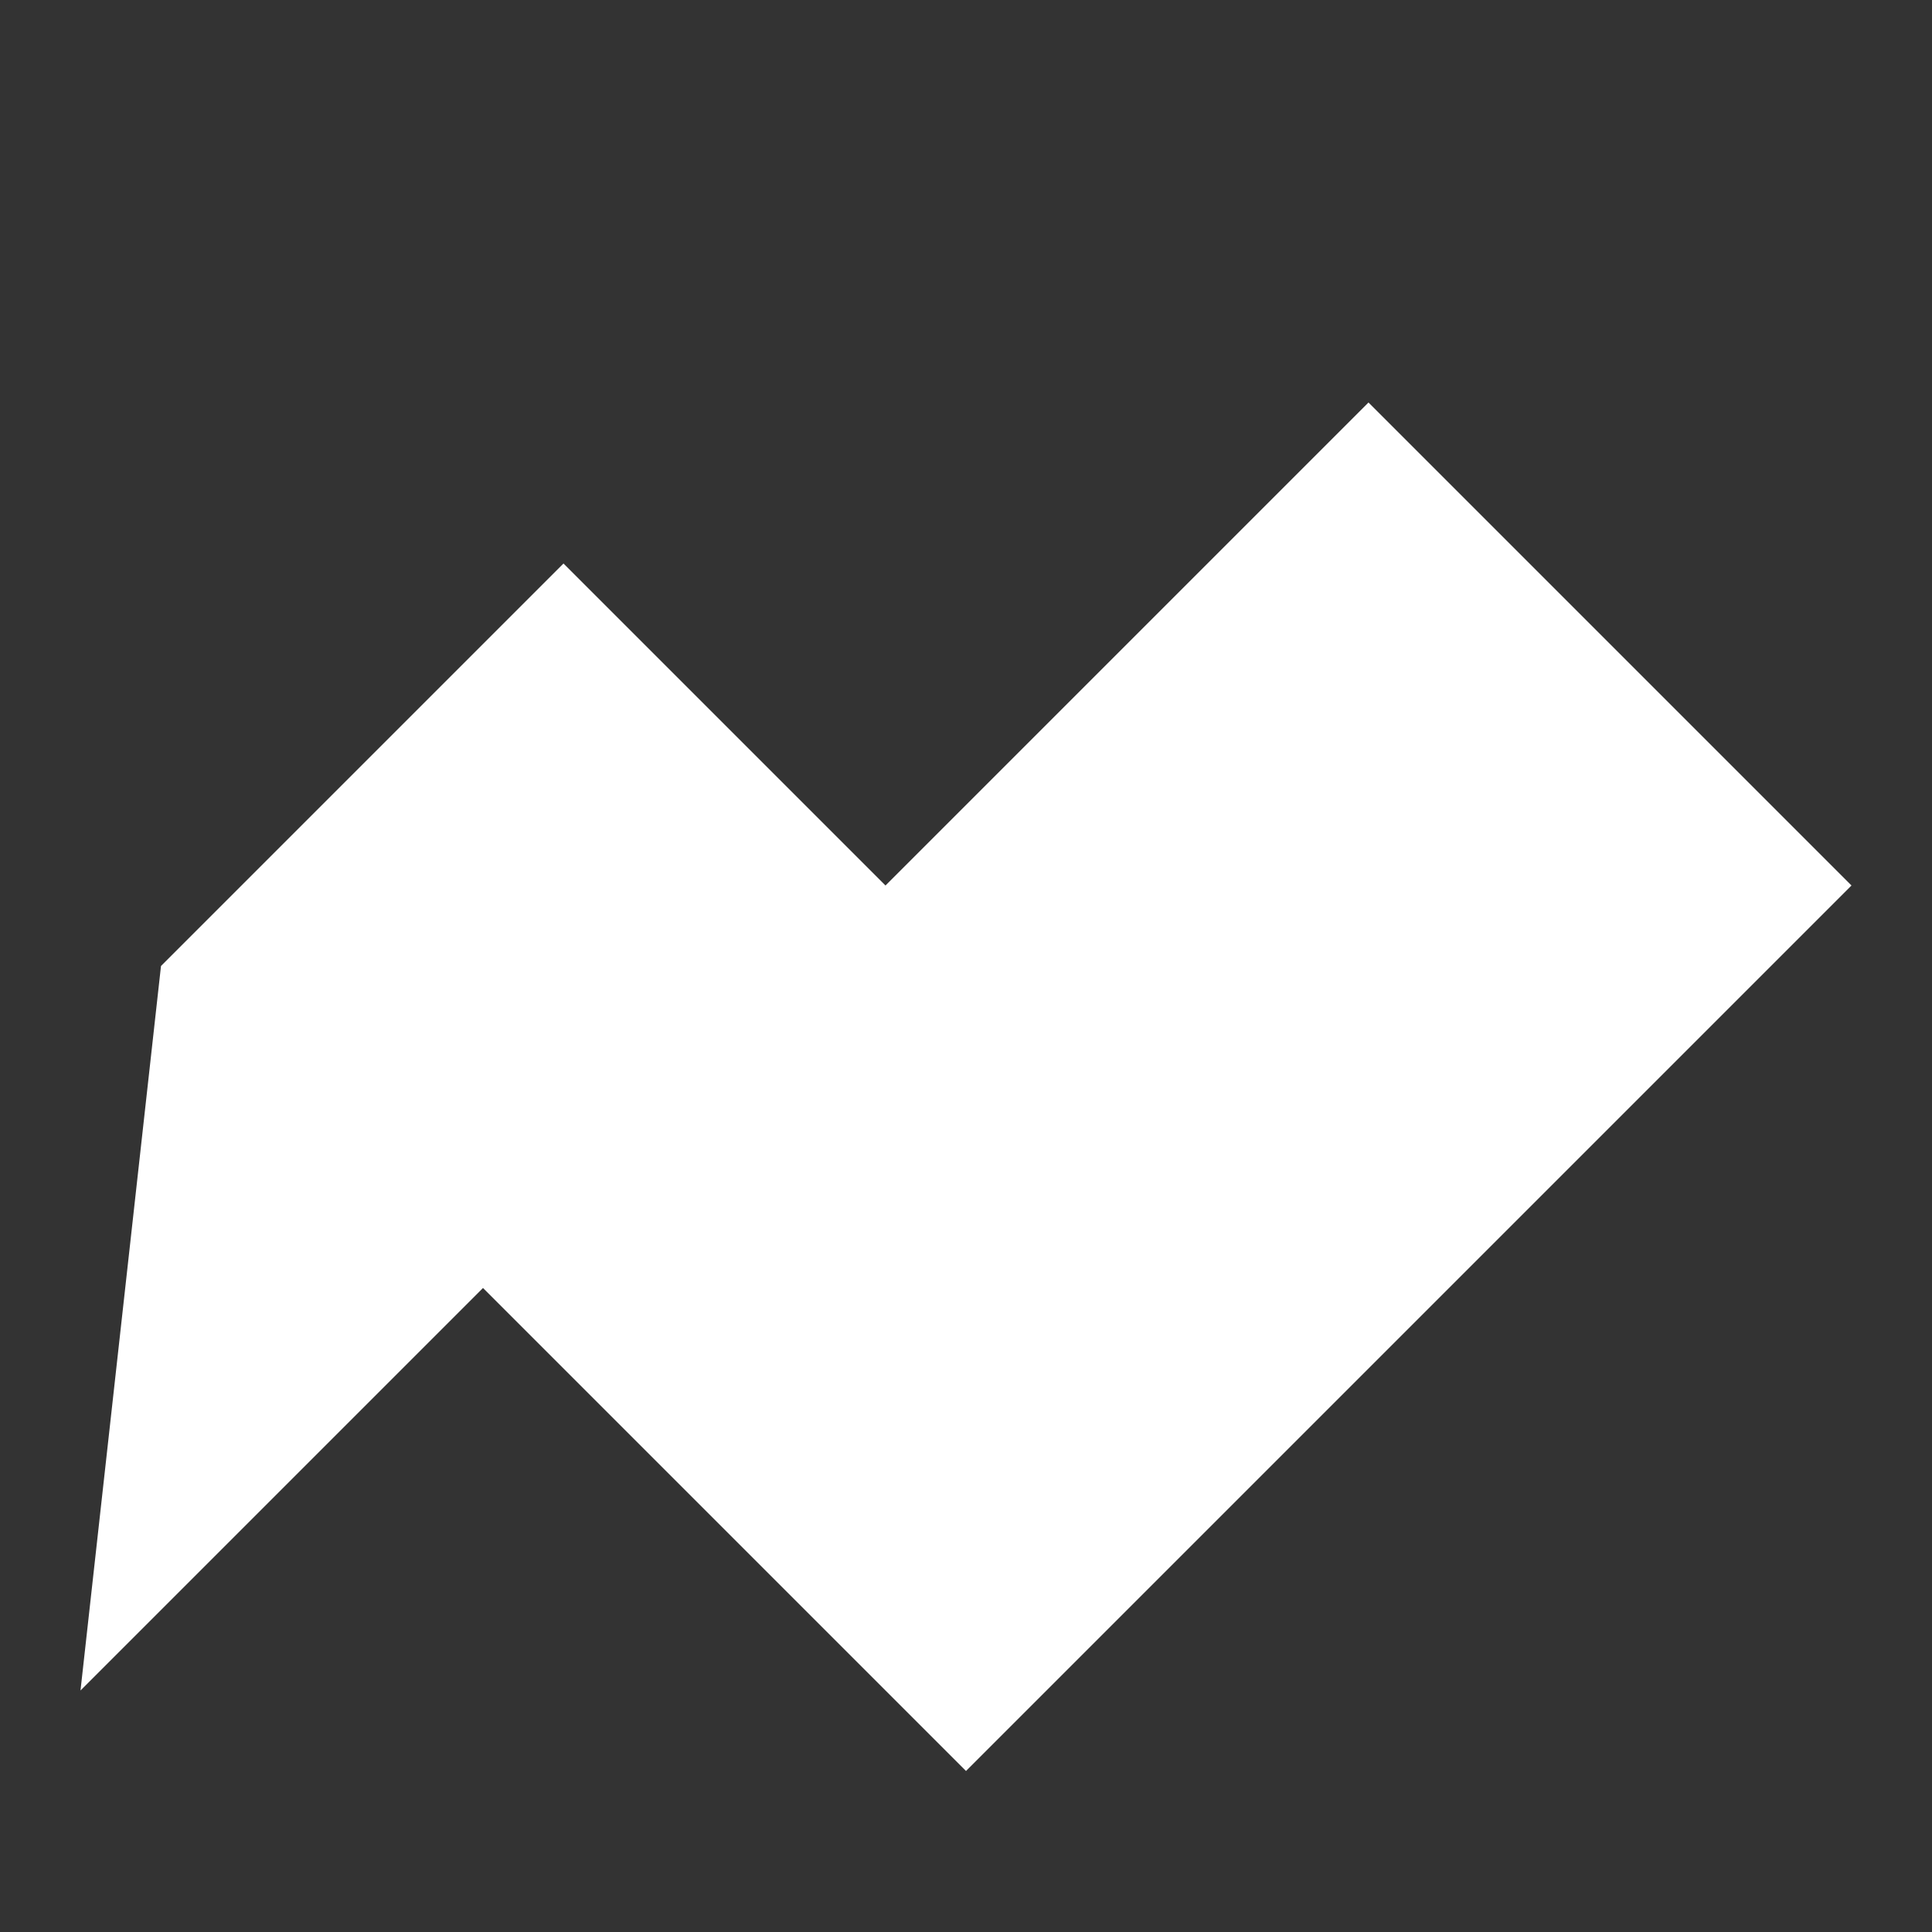 <svg xmlns="http://www.w3.org/2000/svg" viewBox="0 0 24 24" width="24" height="24">
    <rect x="0" y="0" width="24" height="24" fill="#333333" stroke="none"/>
    <path d="M2 12l5-5 4 4 6-6 6 6-11 11-6-6-5 5z" fill="#FFFFFF"/>
</svg>
